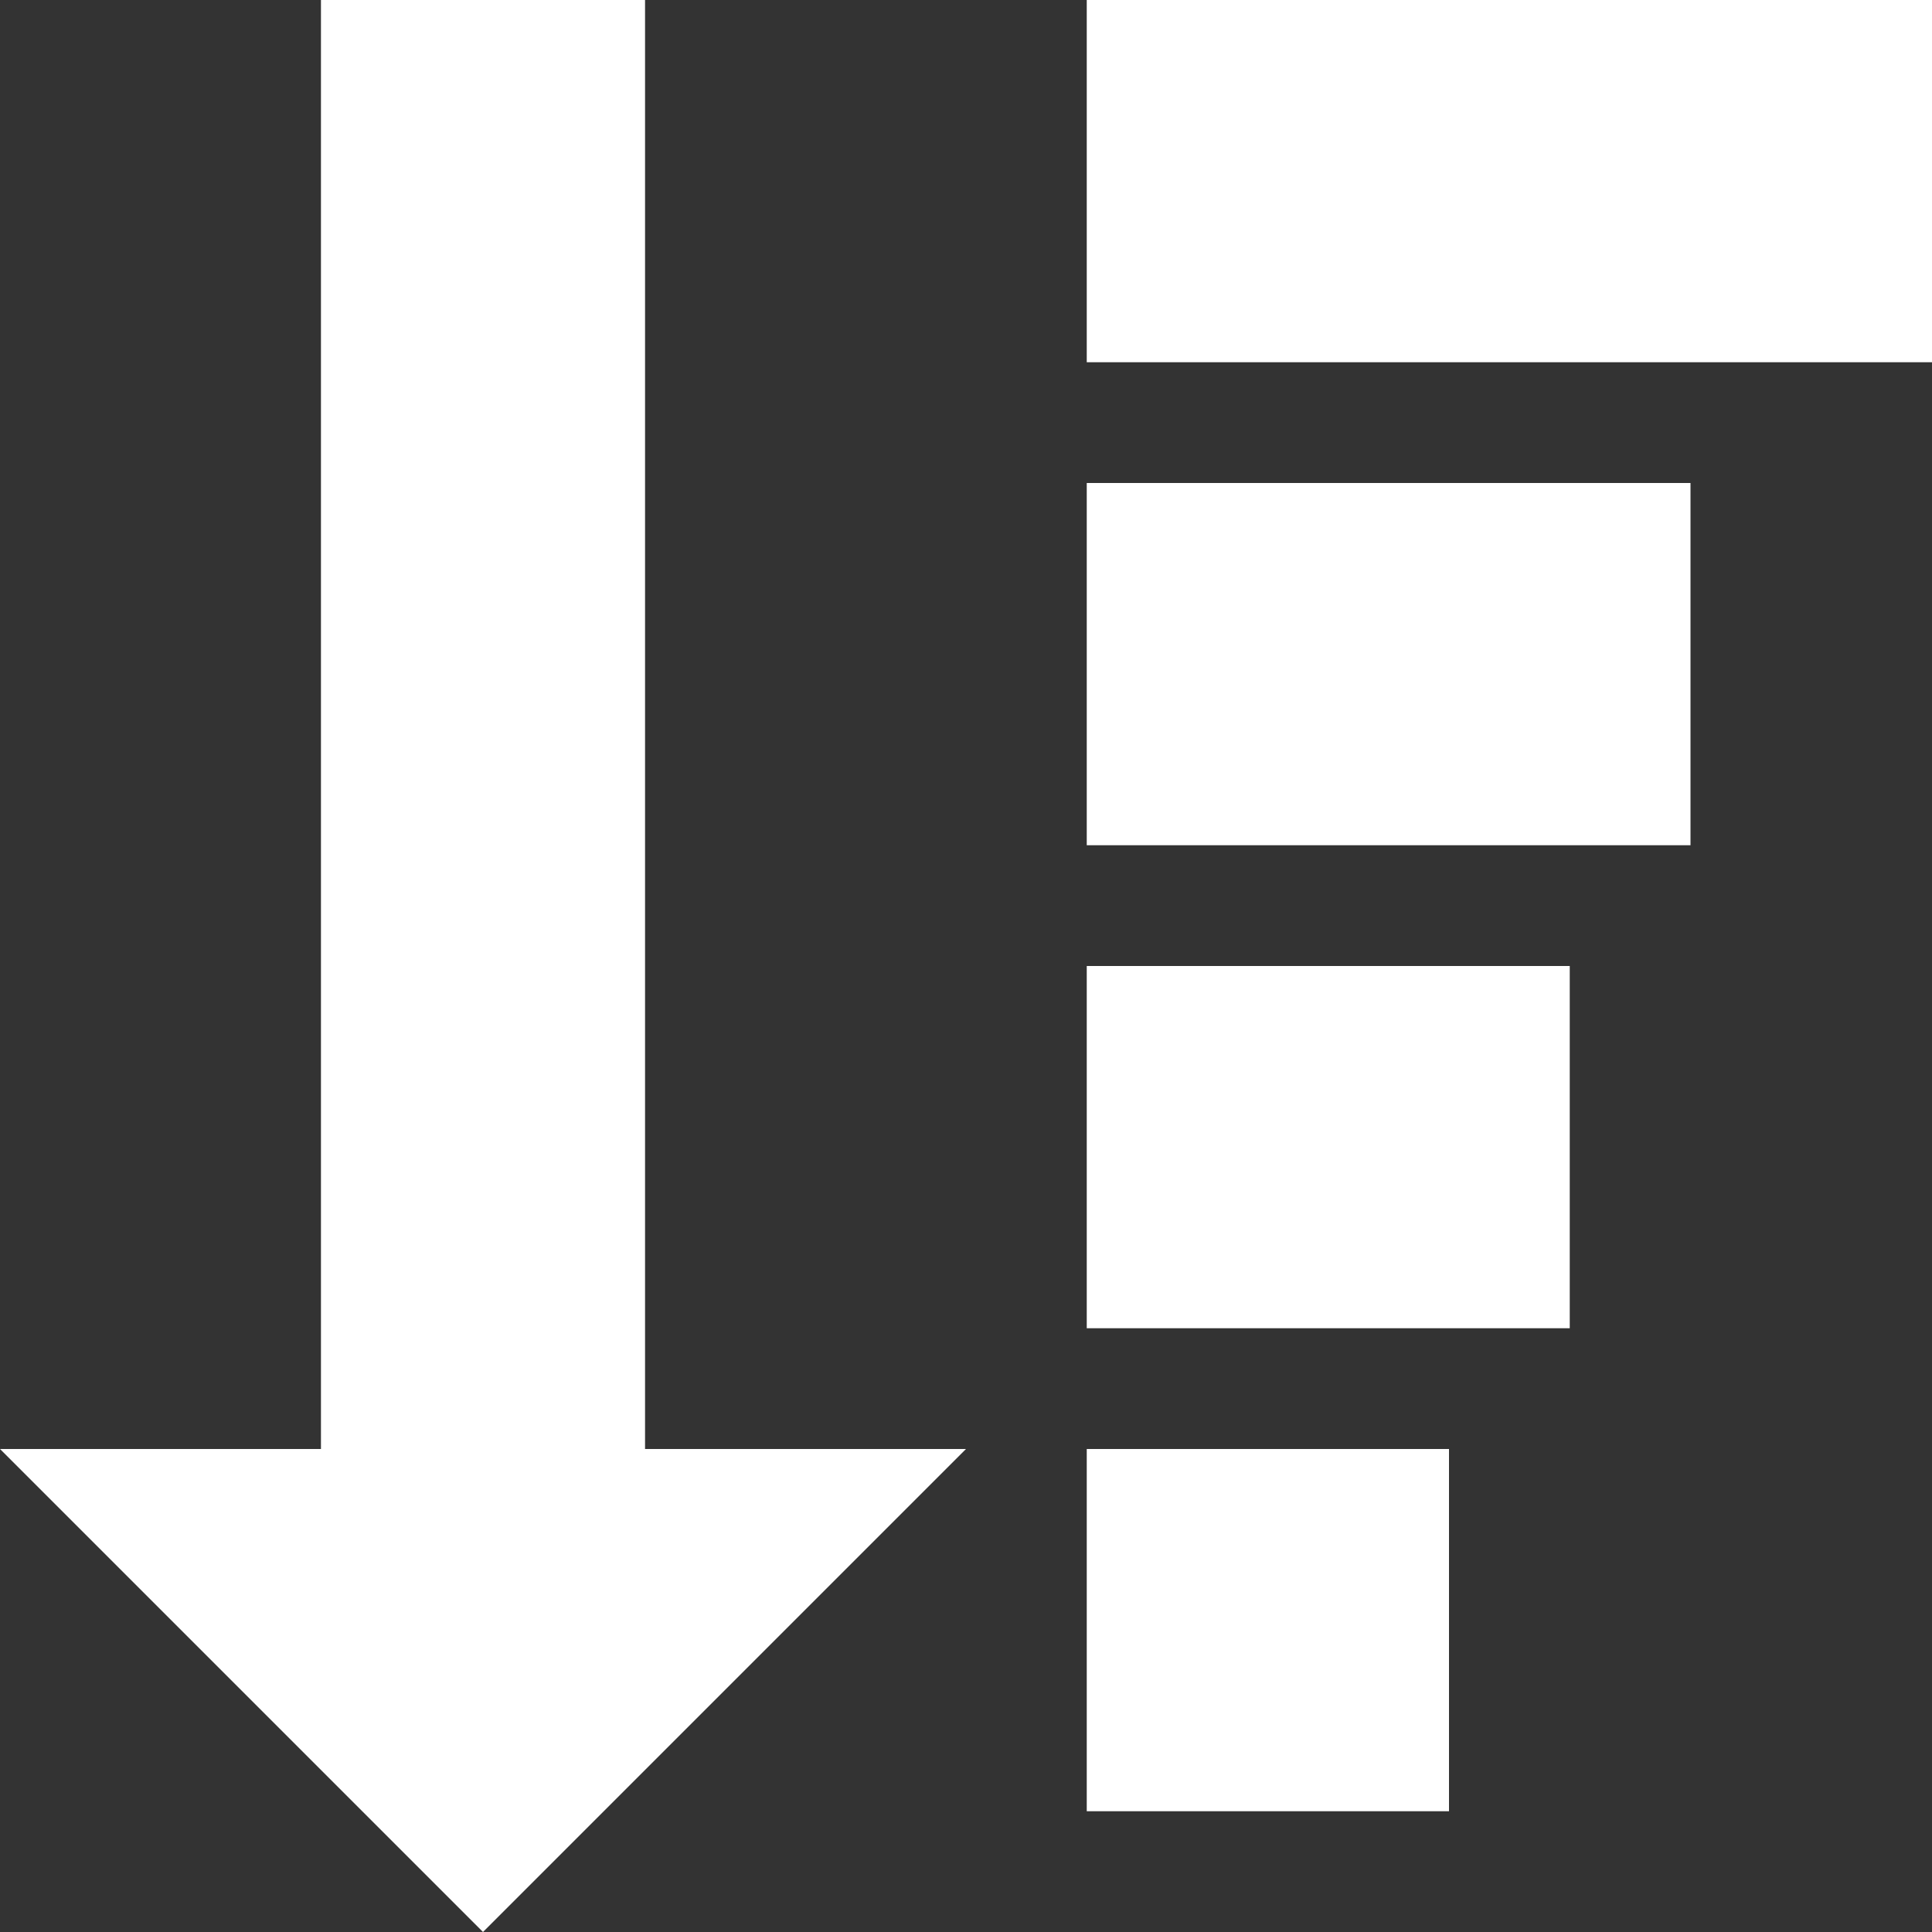 <?xml version="1.0" encoding="UTF-8"?>
<svg width="16px" height="16px" viewBox="0 0 16 16" version="1.1" xmlns="http://www.w3.org/2000/svg" xmlns:xlink="http://www.w3.org/1999/xlink">
    <rect x="0" y="0" width="16" height="16" fill="#333333" stroke="none"/>
    <!-- Generator: Sketch 50.2 (55047) - http://www.bohemiancoding.com/sketch -->
    <title>SortIconNegative</title>
    <desc>Created with Sketch.</desc>
    <defs></defs>
    <g id="SortIconNegative" stroke="none" stroke-width="1" fill="none" fill-rule="evenodd">
        <path d="M0,12 L2.658,12 L2.658,0 L5.342,0 L5.342,12 L8,12 L4,16 L0,12 L0,12 L0,12 L0,12 Z M9,3 L16,3 L16,0 L9,0 L9,0 L9,3 L9,3 Z M9,7 L14,7 L14,4 L9,4 L9,4 L9,7 L9,7 Z M9,11 L13,11 L13,8 L9,8 L9,8 L9,11 L9,11 Z M9,15 L12,15 L12,12 L9,12 L9,12 L9,15 L9,15 Z" id="Fill-147" fill="#FFFFFF"></path>
    </g>
</svg>